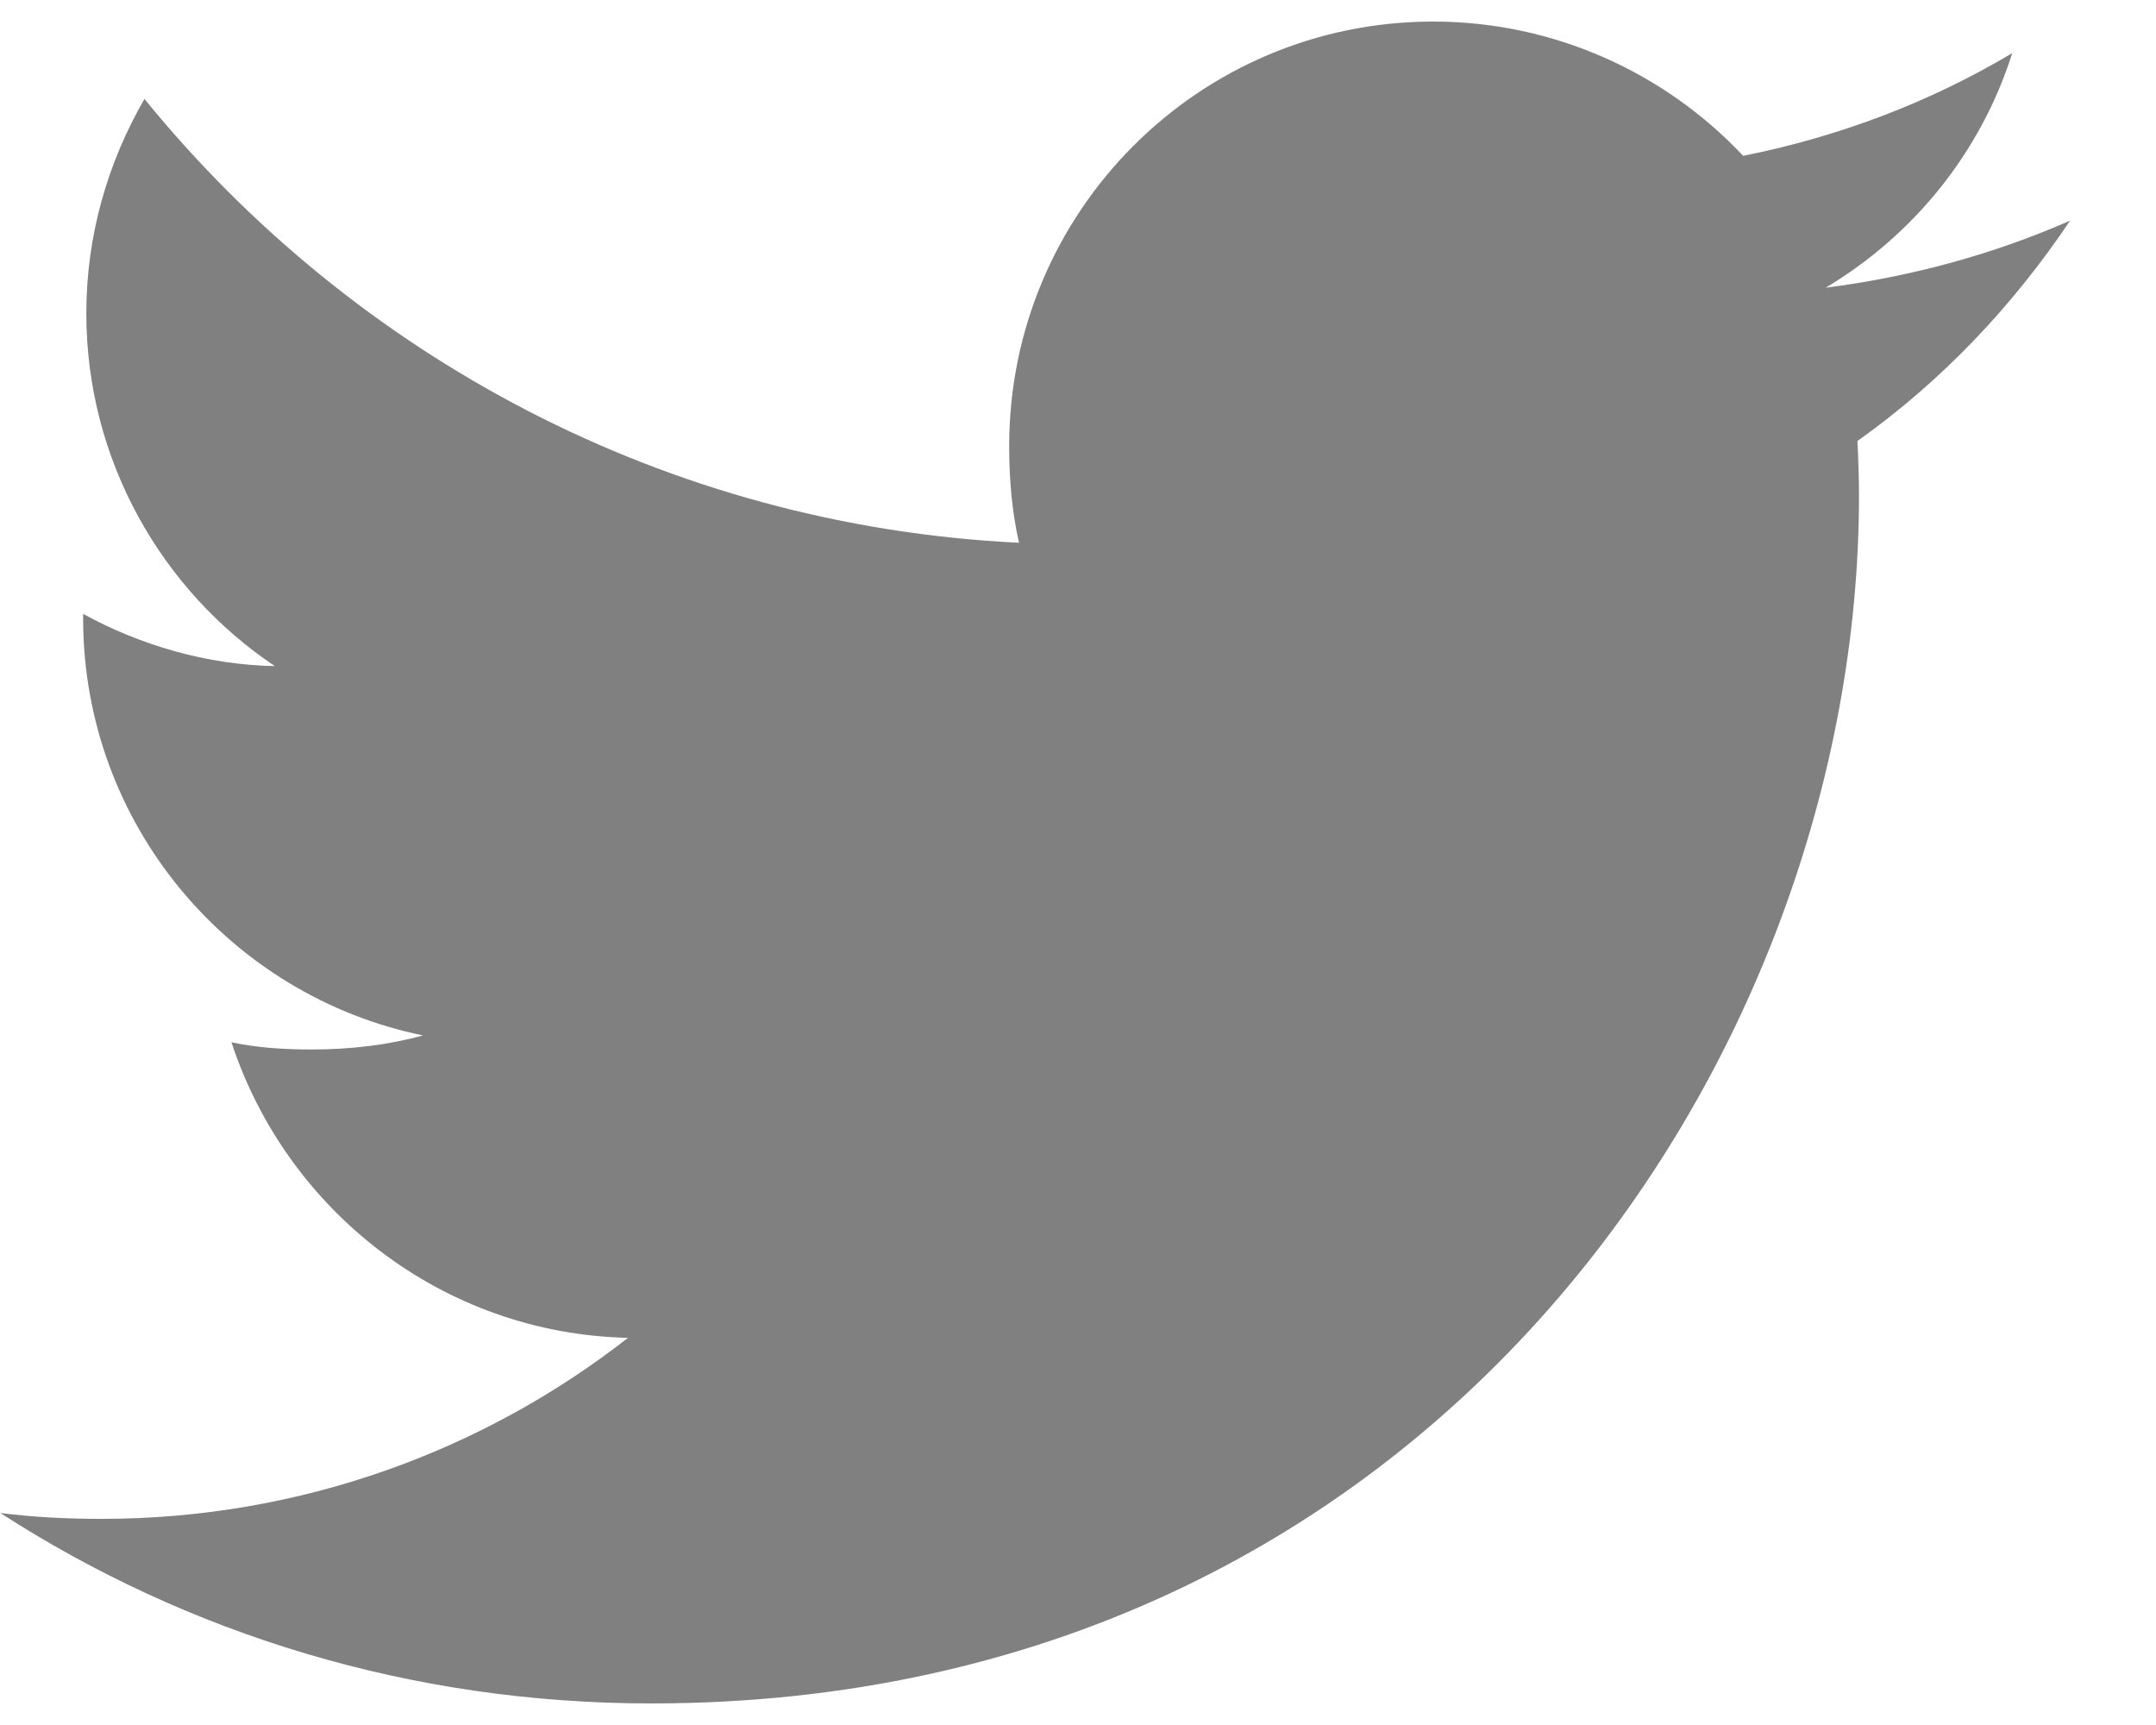 <svg width="25" height="20" viewBox="0 0 25 20" fill="none" xmlns="http://www.w3.org/2000/svg">
<path d="M24.004 2.558C23.111 2.95 22.16 3.209 21.169 3.336C22.189 2.727 22.967 1.77 23.333 0.616C22.382 1.183 21.332 1.583 20.213 1.807C19.31 0.846 18.023 0.25 16.619 0.25C13.895 0.25 11.702 2.461 11.702 5.171C11.702 5.561 11.735 5.936 11.816 6.293C7.726 6.094 4.106 4.133 1.675 1.147C1.25 1.883 1.001 2.727 1.001 3.634C1.001 5.338 1.879 6.848 3.187 7.723C2.396 7.708 1.621 7.479 0.964 7.117C0.964 7.132 0.964 7.152 0.964 7.171C0.964 9.562 2.669 11.548 4.906 12.005C4.505 12.115 4.069 12.168 3.616 12.168C3.301 12.168 2.983 12.149 2.684 12.084C3.322 14.032 5.131 15.464 7.282 15.511C5.608 16.82 3.482 17.61 1.181 17.61C0.778 17.61 0.391 17.591 0.004 17.542C2.183 18.948 4.766 19.75 7.552 19.75C16.606 19.75 21.556 12.25 21.556 5.749C21.556 5.532 21.548 5.322 21.538 5.113C22.514 4.42 23.335 3.554 24.004 2.558Z" fill="#808080"/>
</svg>
